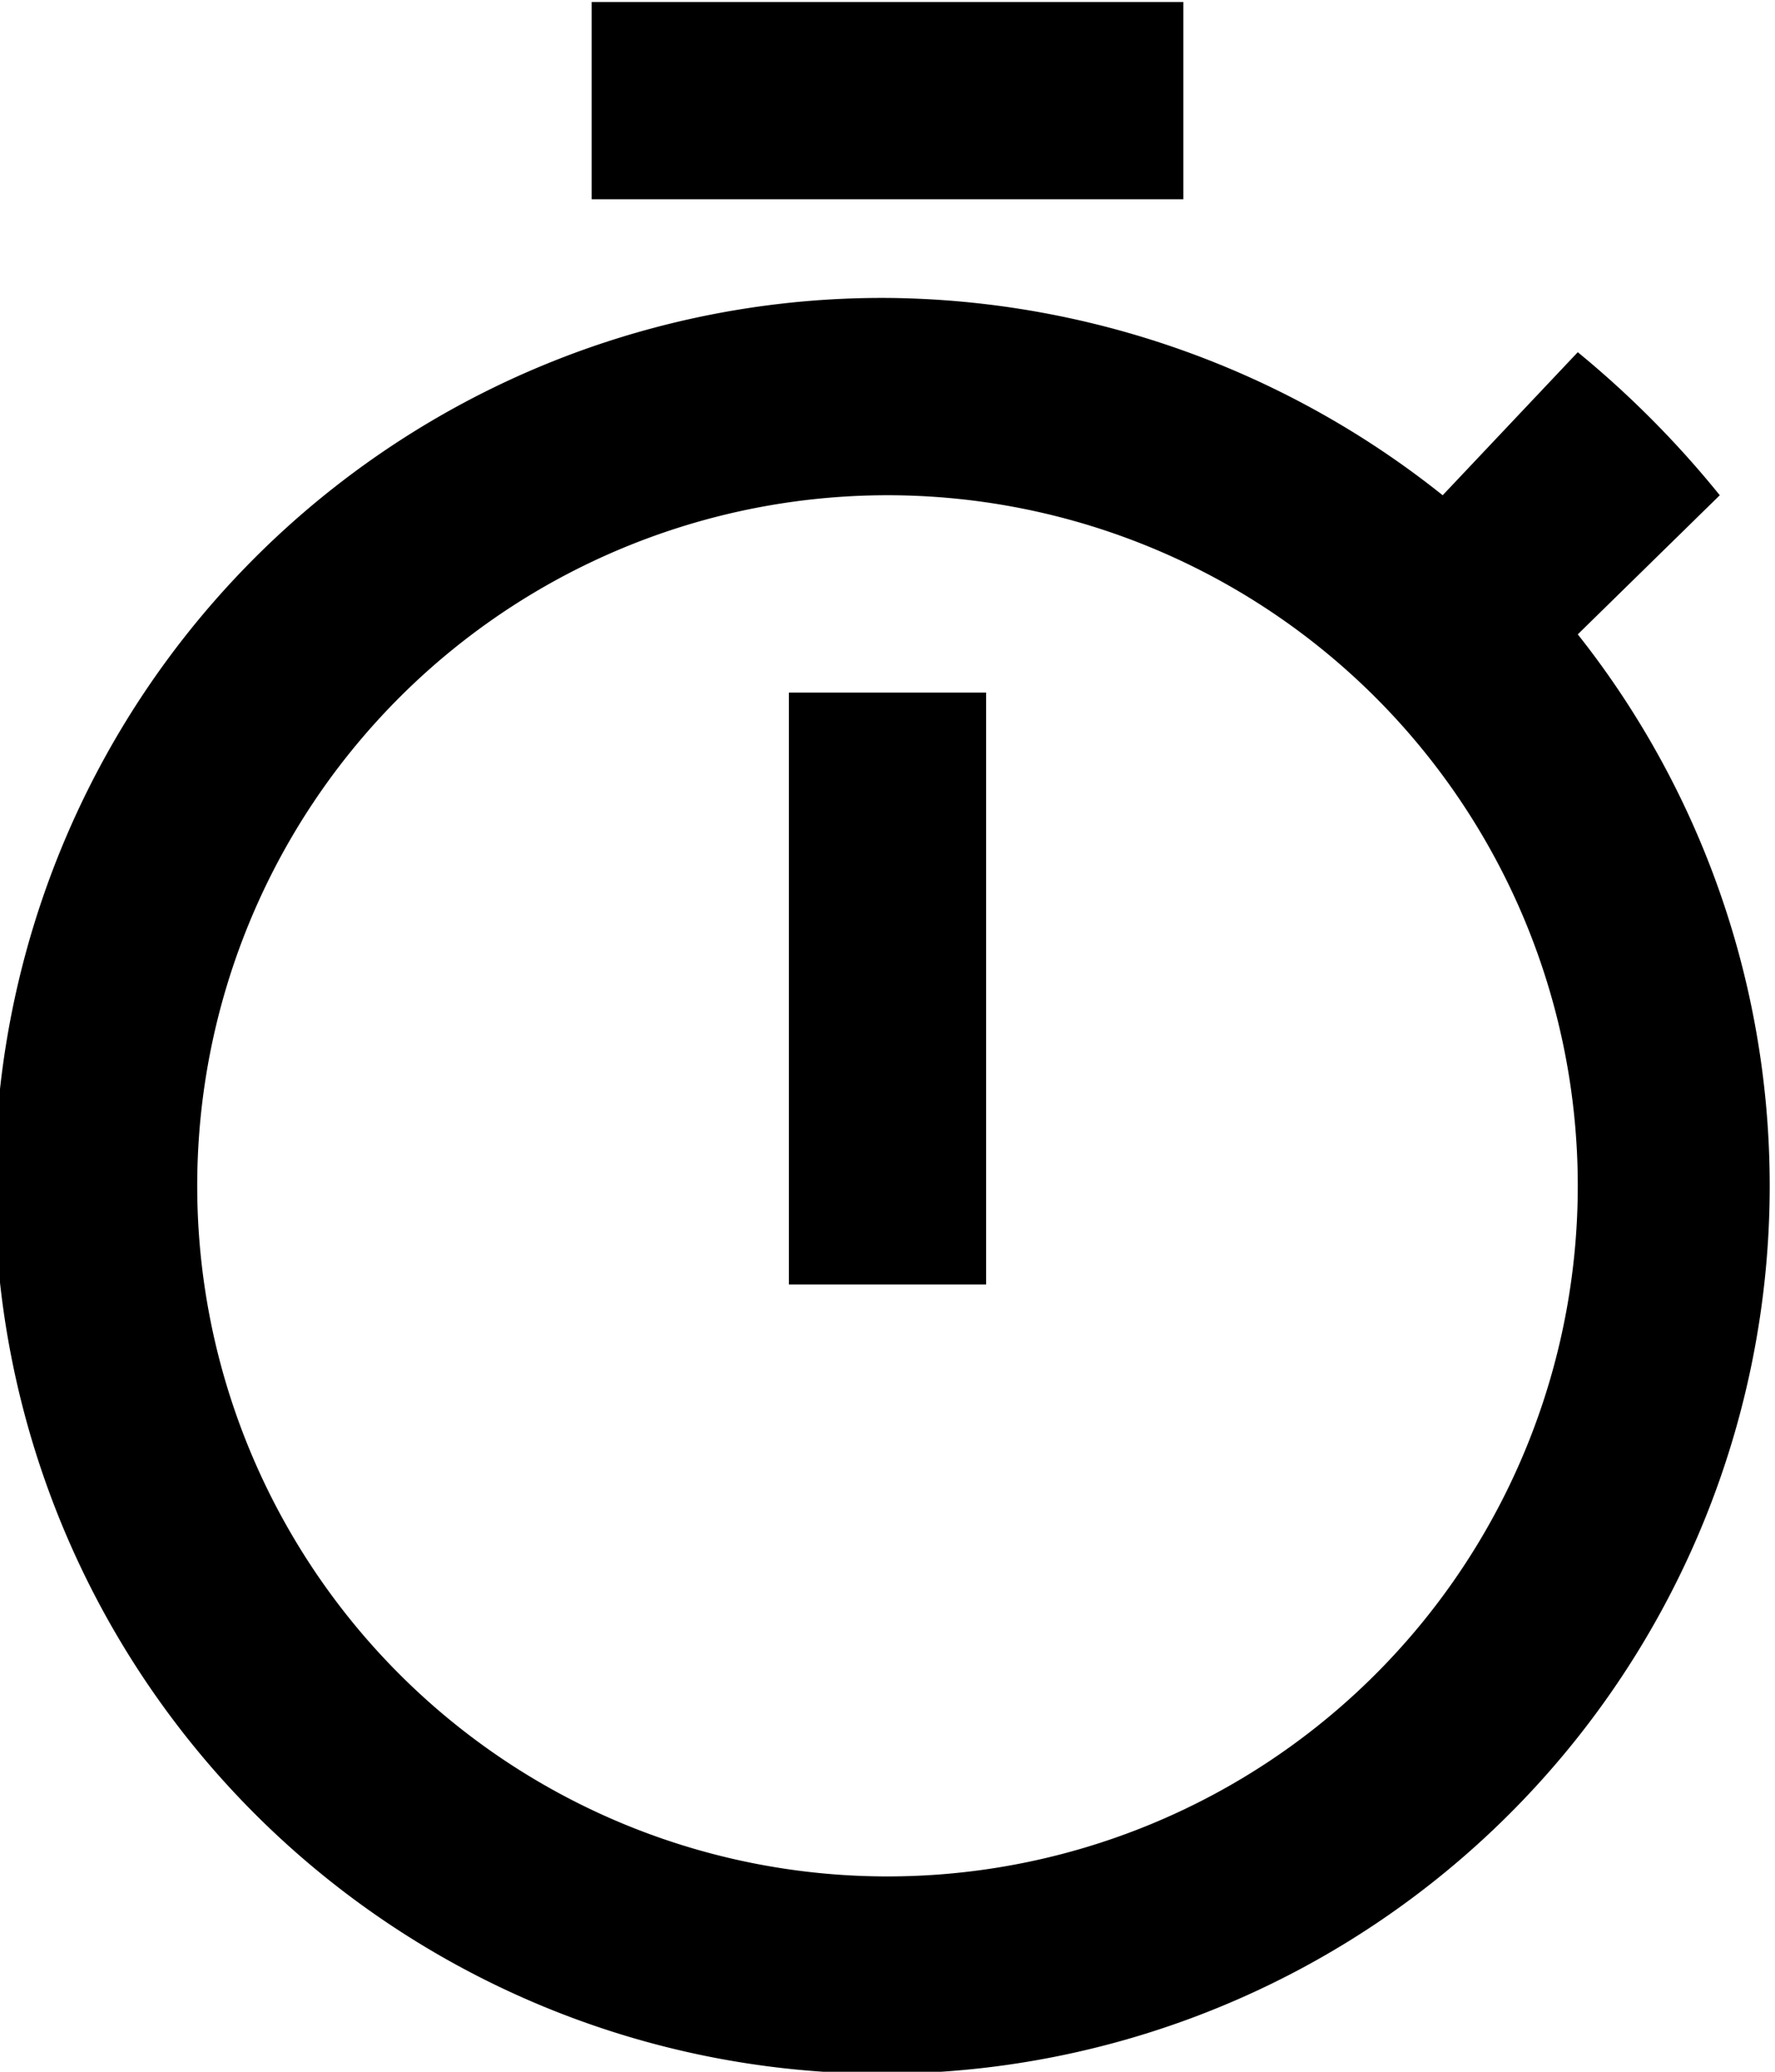 <svg data-name="Layer 1" xmlns="http://www.w3.org/2000/svg" viewBox="0 0 18 21"><title>timer</title><path d="M9 19.02a7 7 0 1 0-7-7 7 7 0 0 0 7 7zm7-12.59a9 9 0 1 1-7-3.41 9.15 9.15 0 0 1 5.63 2L16 3.57a10 10 0 0 1 1.44 1.45zm-8 6.59v-6h2v6zm4-13v2H6v-2z"/></svg>